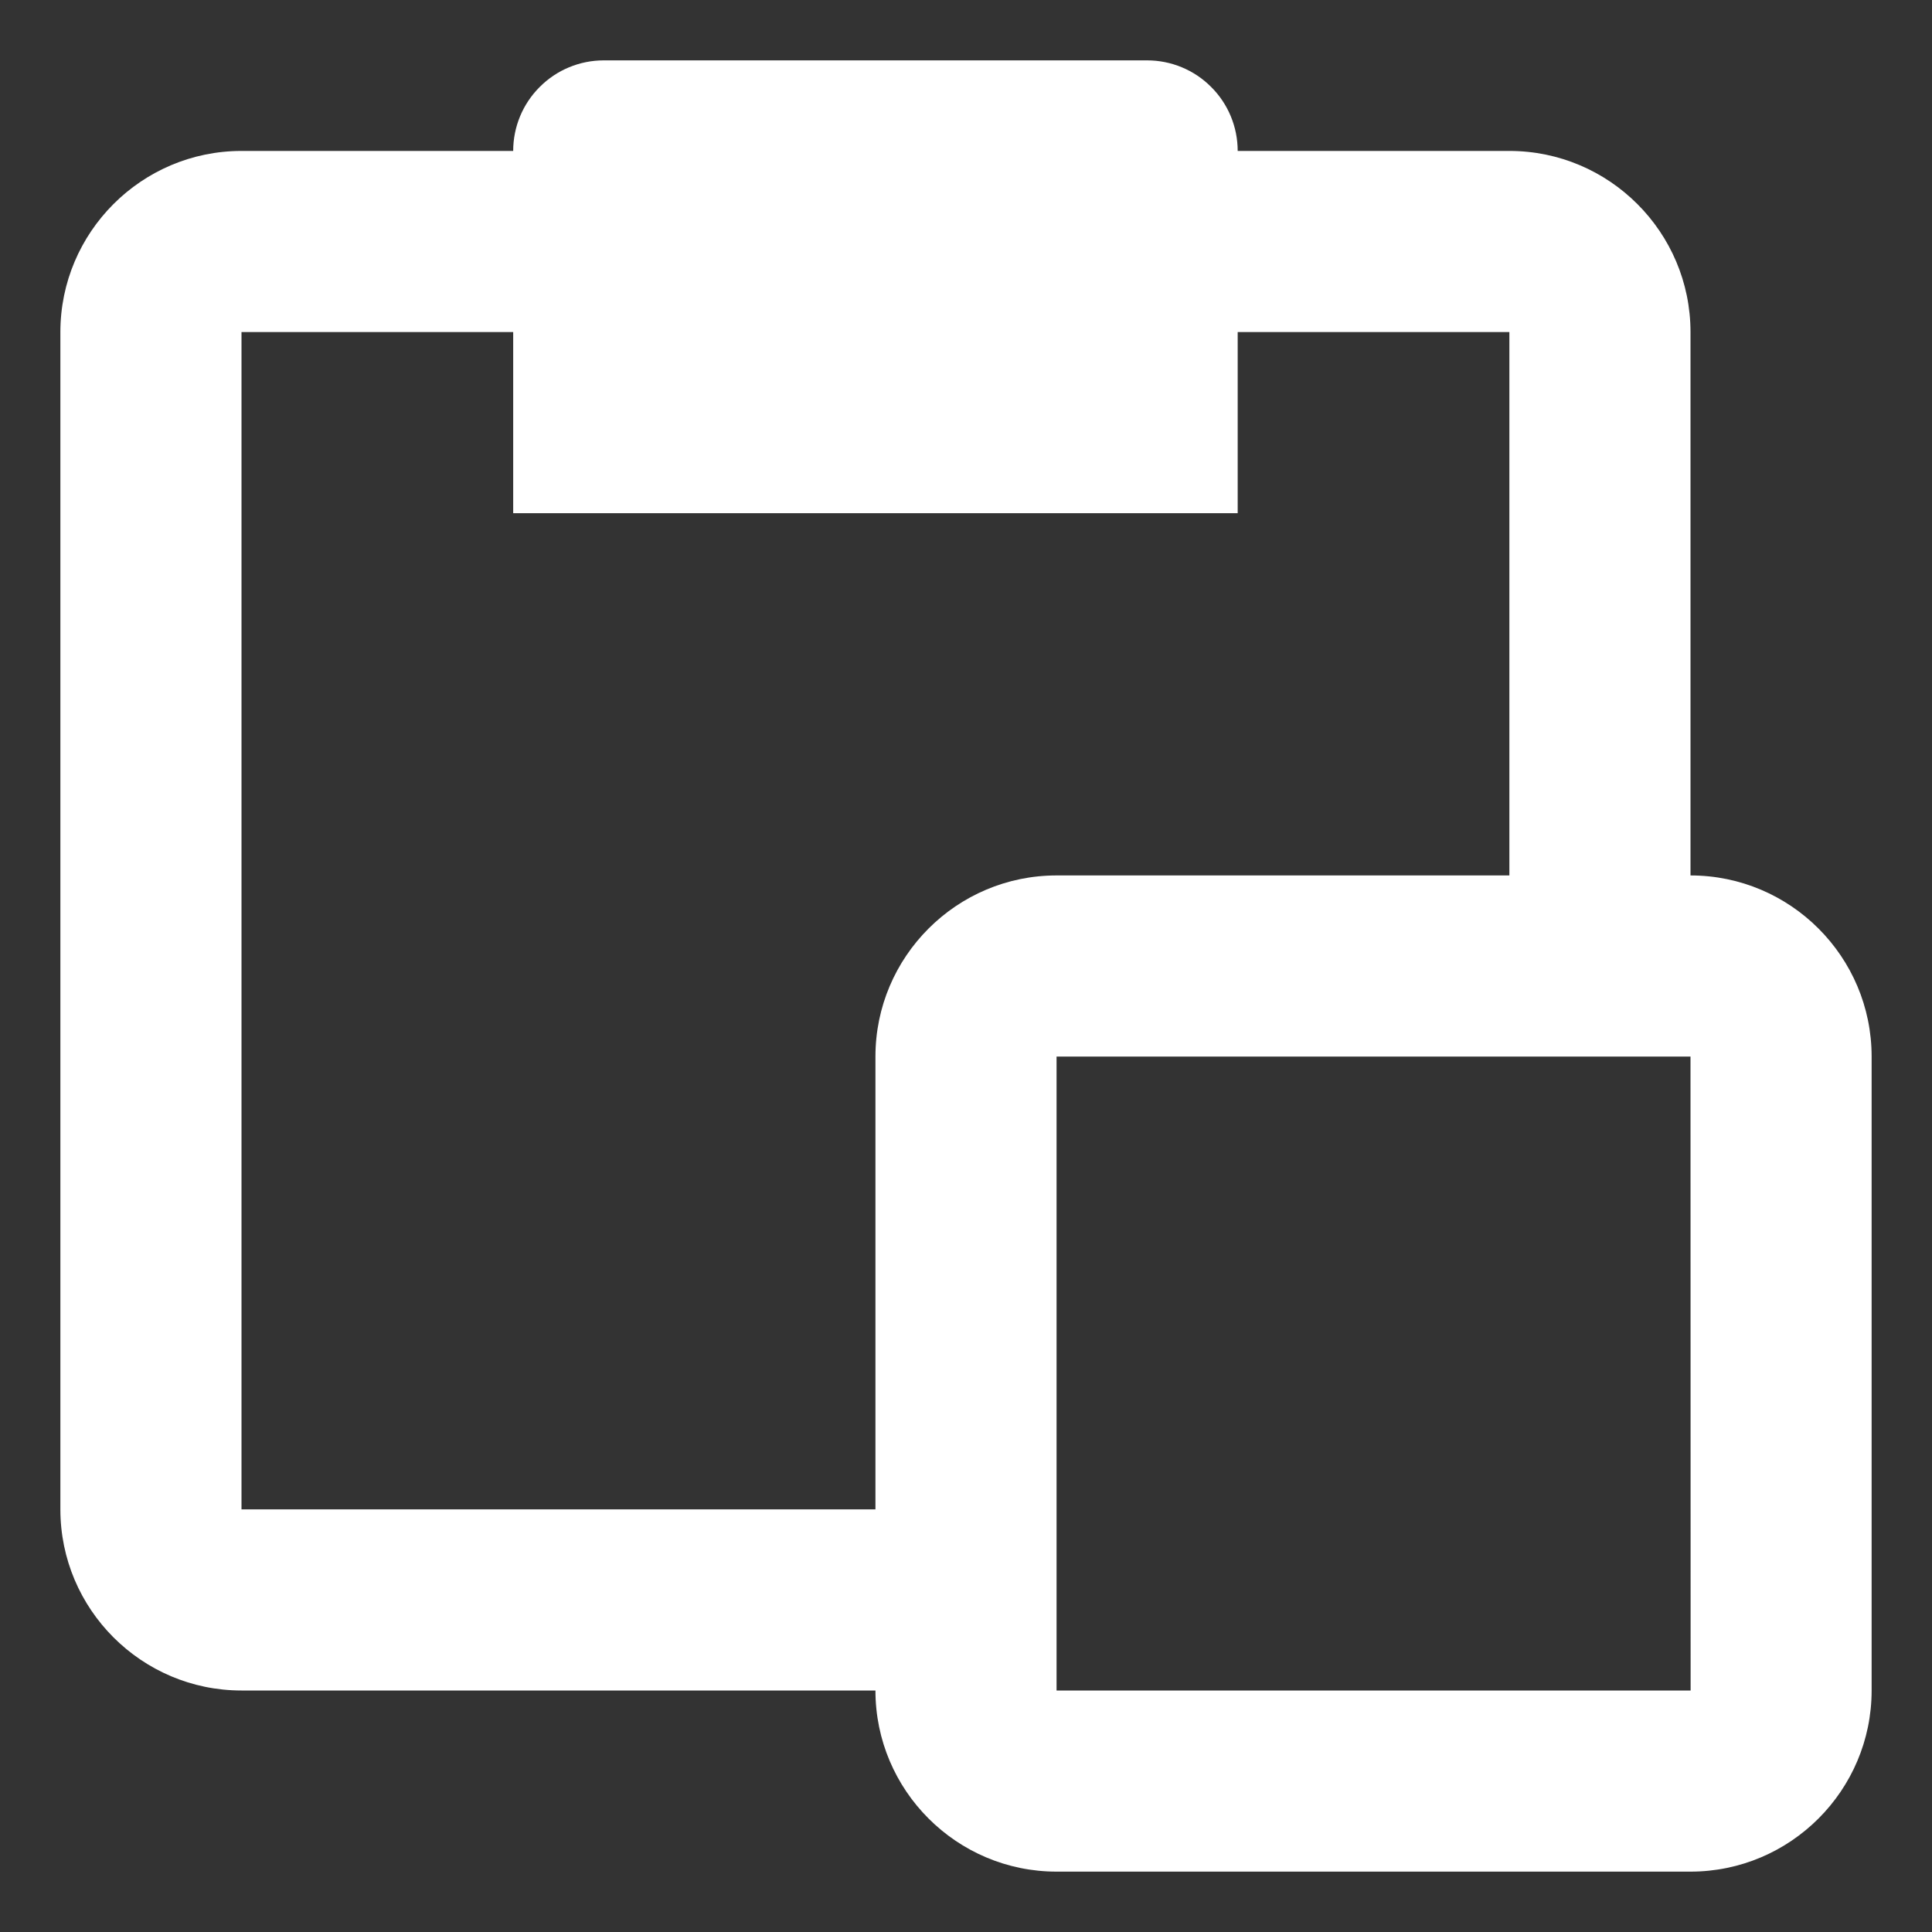 <svg width="16" height="16" viewBox="0 0 16 16" fill="none" xmlns="http://www.w3.org/2000/svg">
<rect x="0" y="0" width="16" height="16" fill="#333333" stroke="none"/>
<path d="M14 7.25V2.75C14 1.923 13.327 1.25 12.5 1.25H10.25C10.25 1.051 10.171 0.86 10.03 0.72C9.89 0.579 9.699 0.5 9.5 0.5H5C4.801 0.5 4.61 0.579 4.47 0.72C4.329 0.86 4.25 1.051 4.25 1.25H2C1.173 1.25 0.5 1.923 0.5 2.75V12.5C0.5 13.327 1.173 14 2 14H7.25C7.25 14.827 7.923 15.5 8.75 15.5H14C14.827 15.5 15.5 14.827 15.5 14V8.75C15.5 7.923 14.827 7.25 14 7.25ZM7.25 8.75V12.5H2V2.75H4.25V4.25H10.25V2.75H12.5V7.25H8.75C7.923 7.25 7.25 7.923 7.25 8.75ZM8.75 14V8.75H14L14.001 14H8.75Z" fill="white"/>
</svg>
